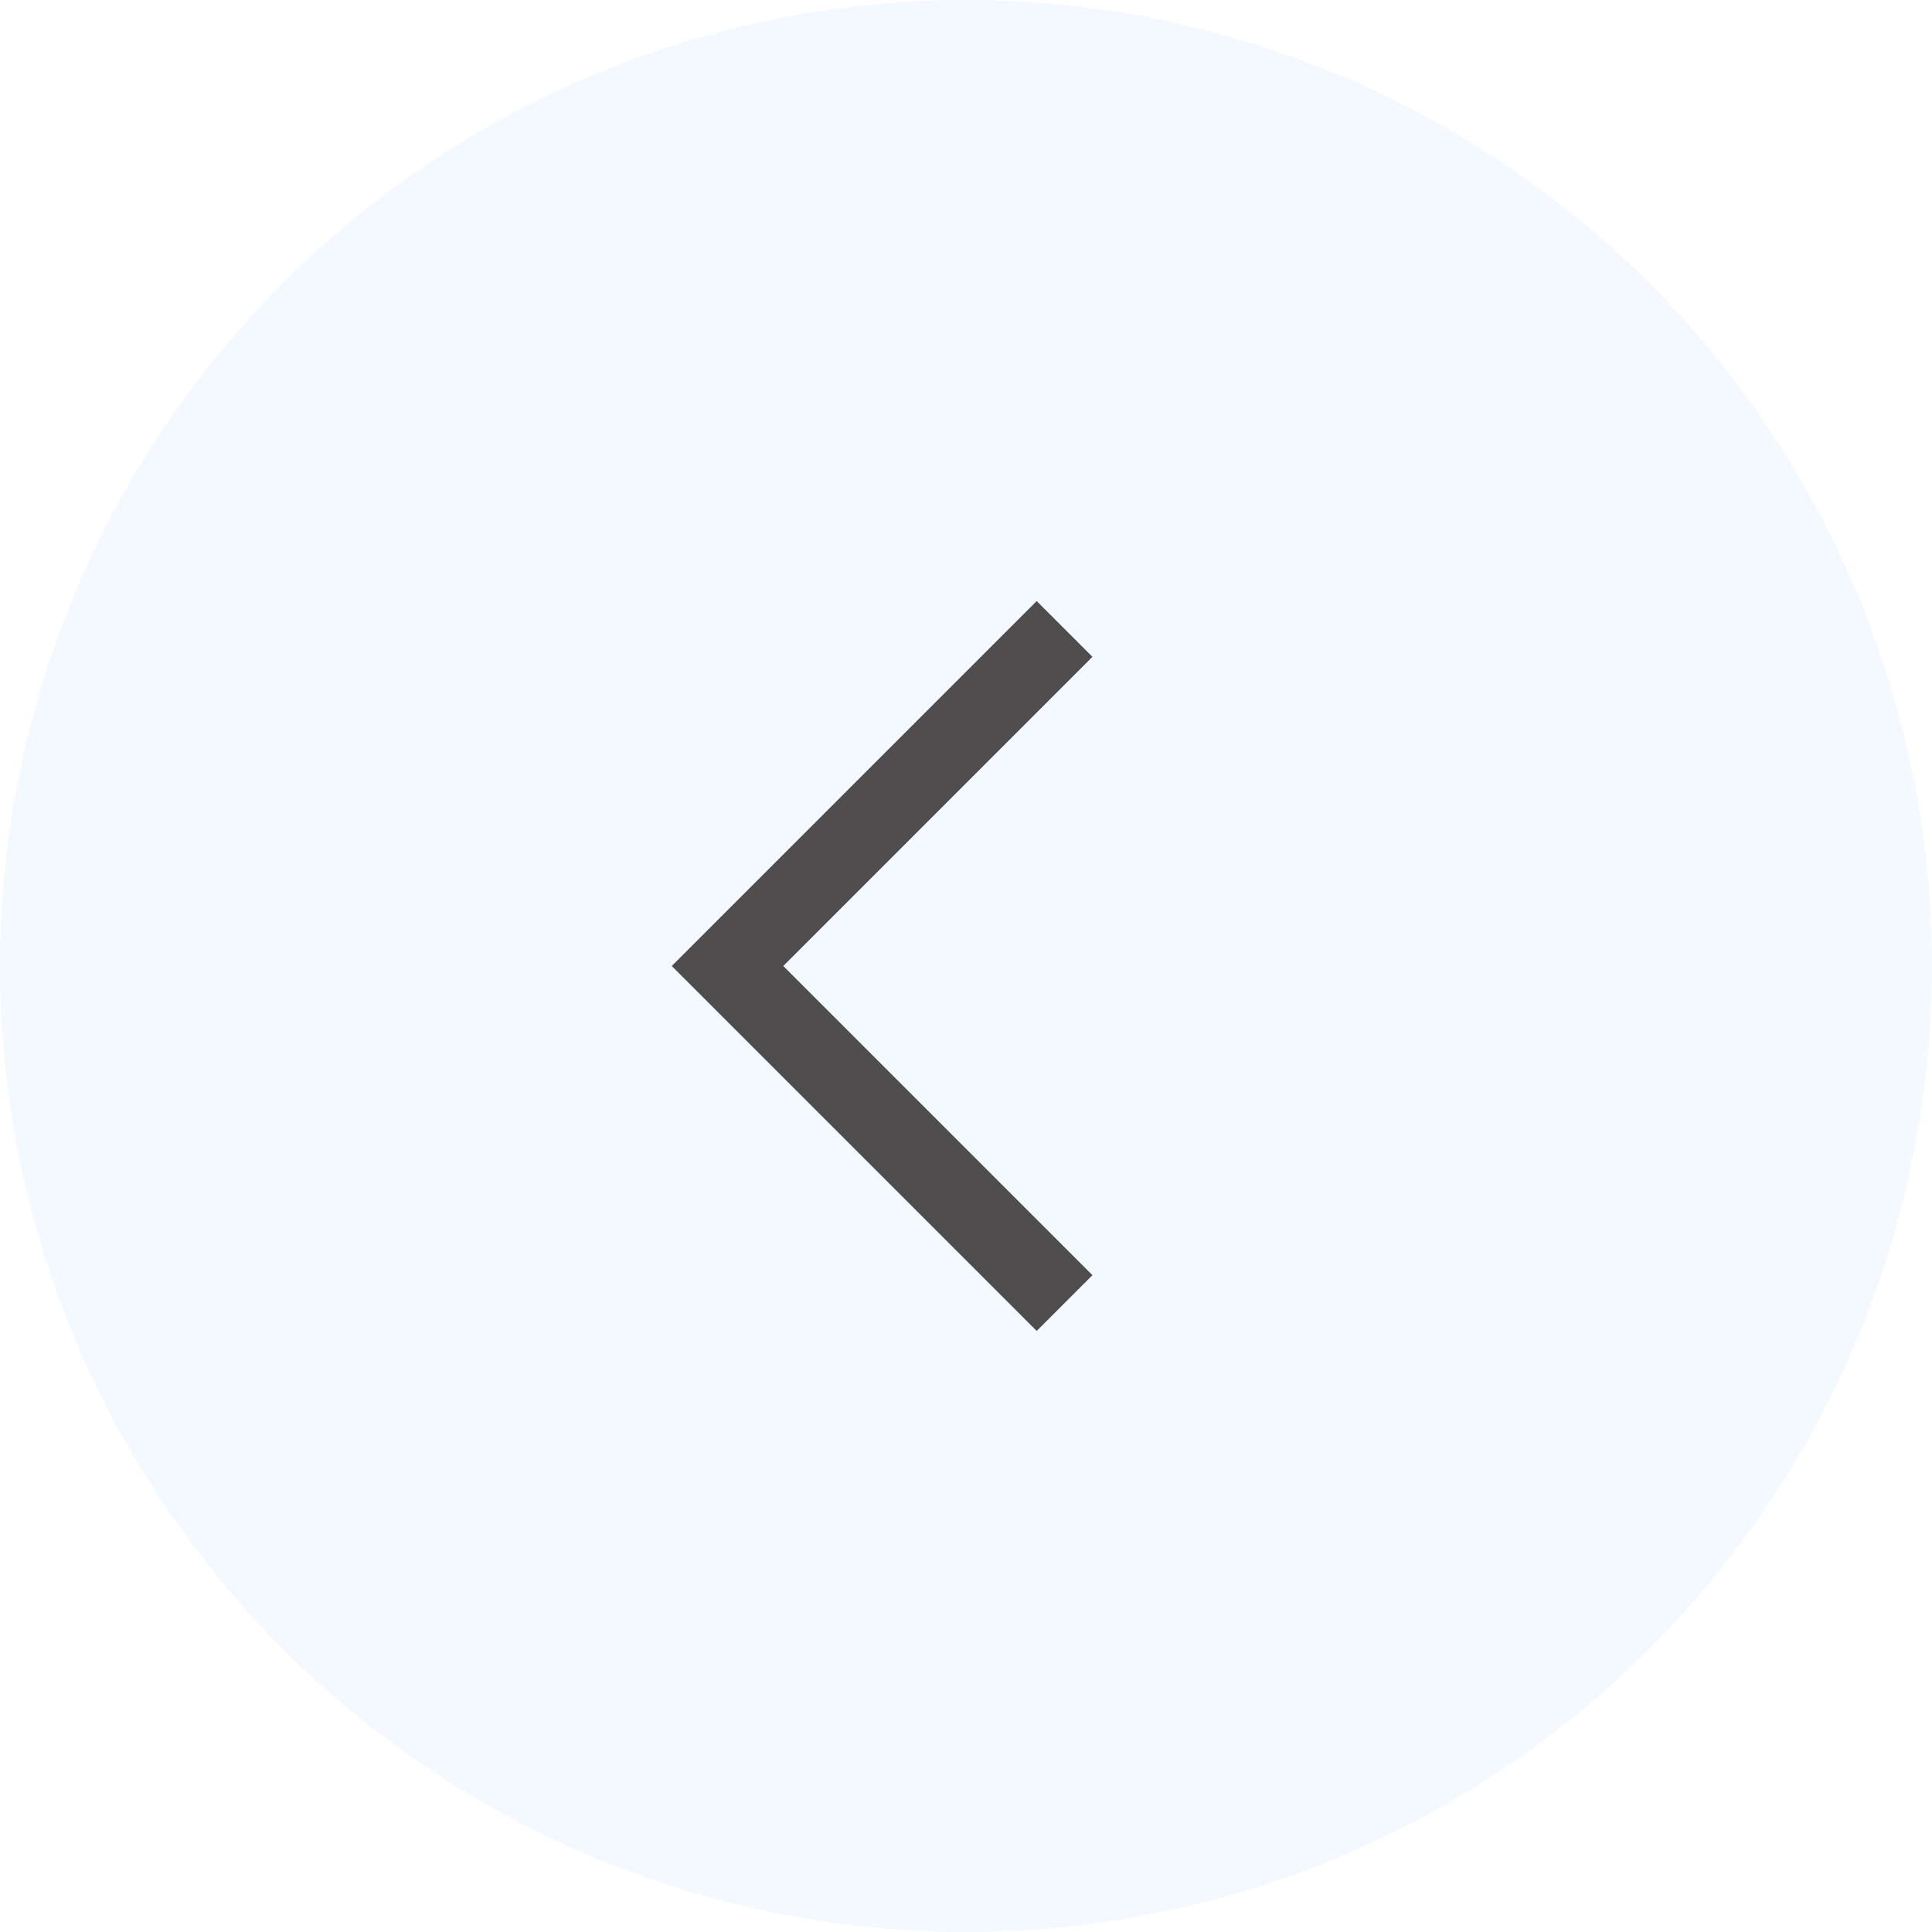 <svg xmlns="http://www.w3.org/2000/svg" width="49" height="49" viewBox="0 0 49 49">
  <g id="Component_211_23" data-name="Component 211 – 23" transform="translate(49 49) rotate(180)">
    <circle id="Ellipse_193" data-name="Ellipse 193" cx="24.5" cy="24.5" r="24.5" fill="#3c97ff" opacity="0.06"/>
    <g id="Group_21948" data-name="Group 21948" transform="translate(22 15.951)">
      <path id="Path_23715" data-name="Path 23715" d="M1727.31,1331.229l8.549,8.549-8.549,8.549" transform="translate(-1727.31 -1331.229)" fill="none" stroke="#4e4c4c" strokeLinecap="round" stroke-width="2"/>
    </g>
  </g>
</svg>
